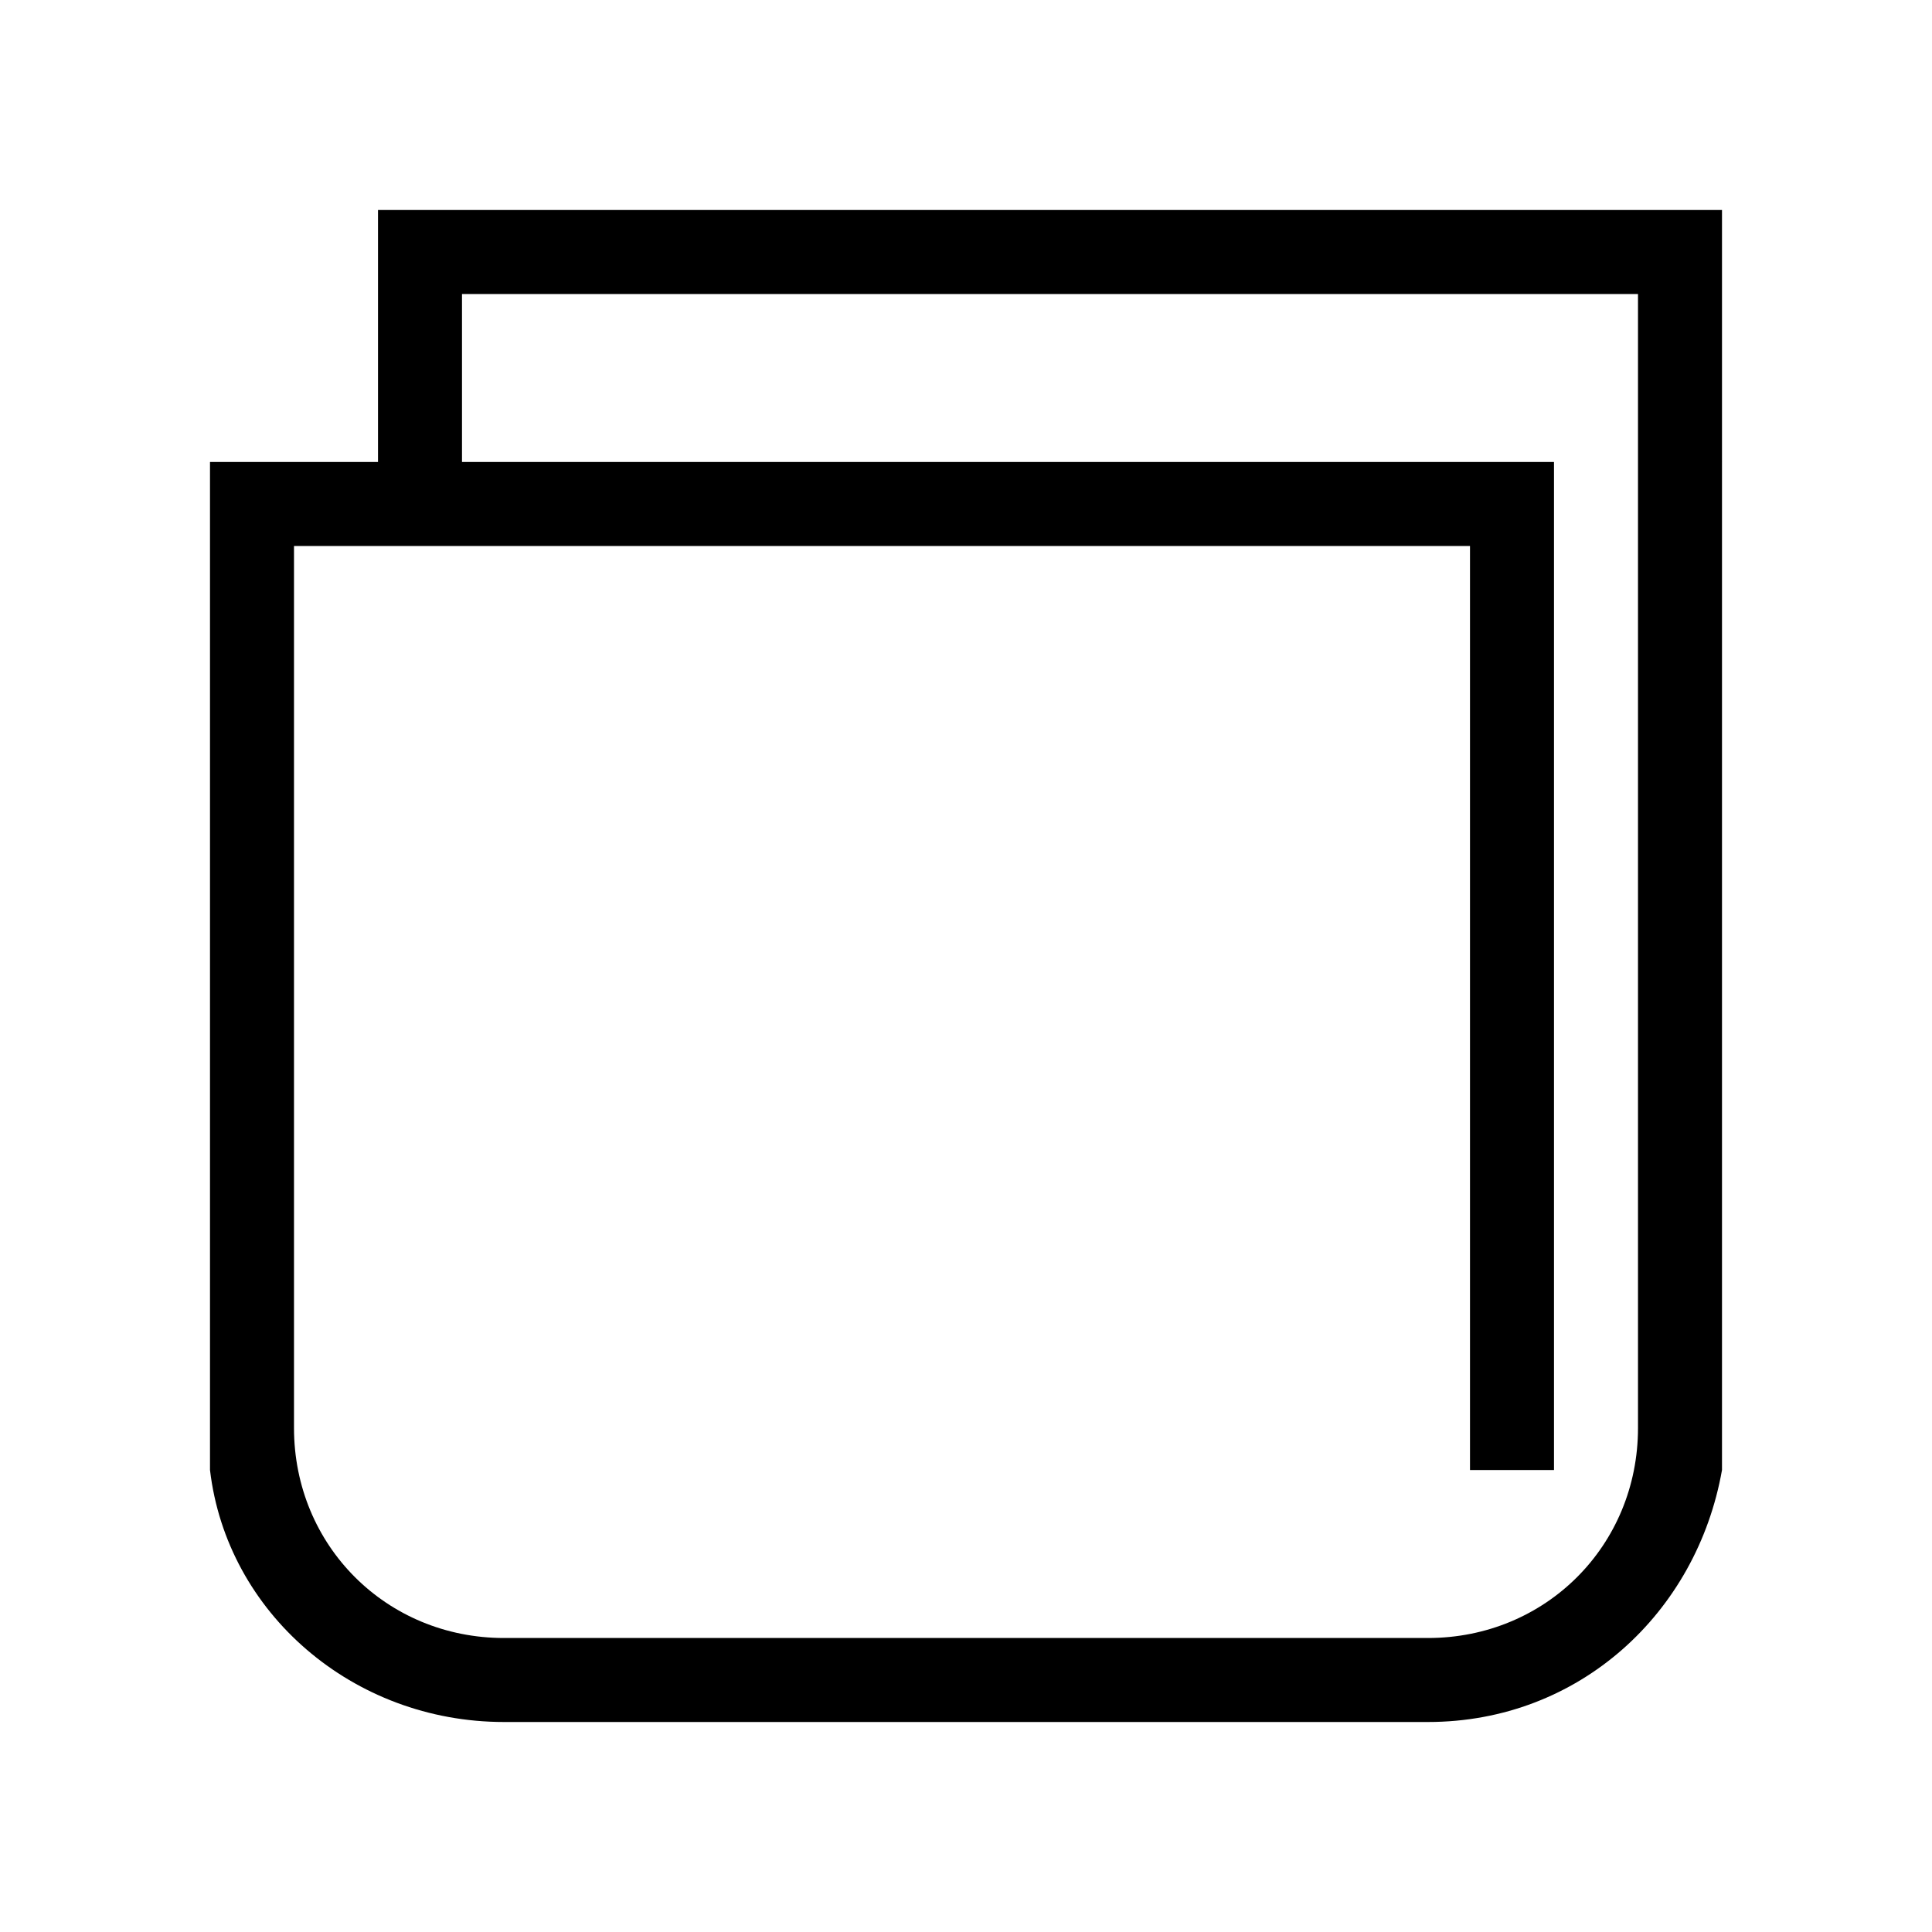 <svg xmlns="http://www.w3.org/2000/svg" viewBox="0 0 2300 2300"><path d="M450 250v300H250v1200c20 170 170 300 350 300h1100c180 0 320-130 350-300V250H450zm1500 1450c0 140-110 250-250 250H600c-140 0-250-110-250-250V650h1400v1100h100V550H550V350h1400v1350z"/></svg>